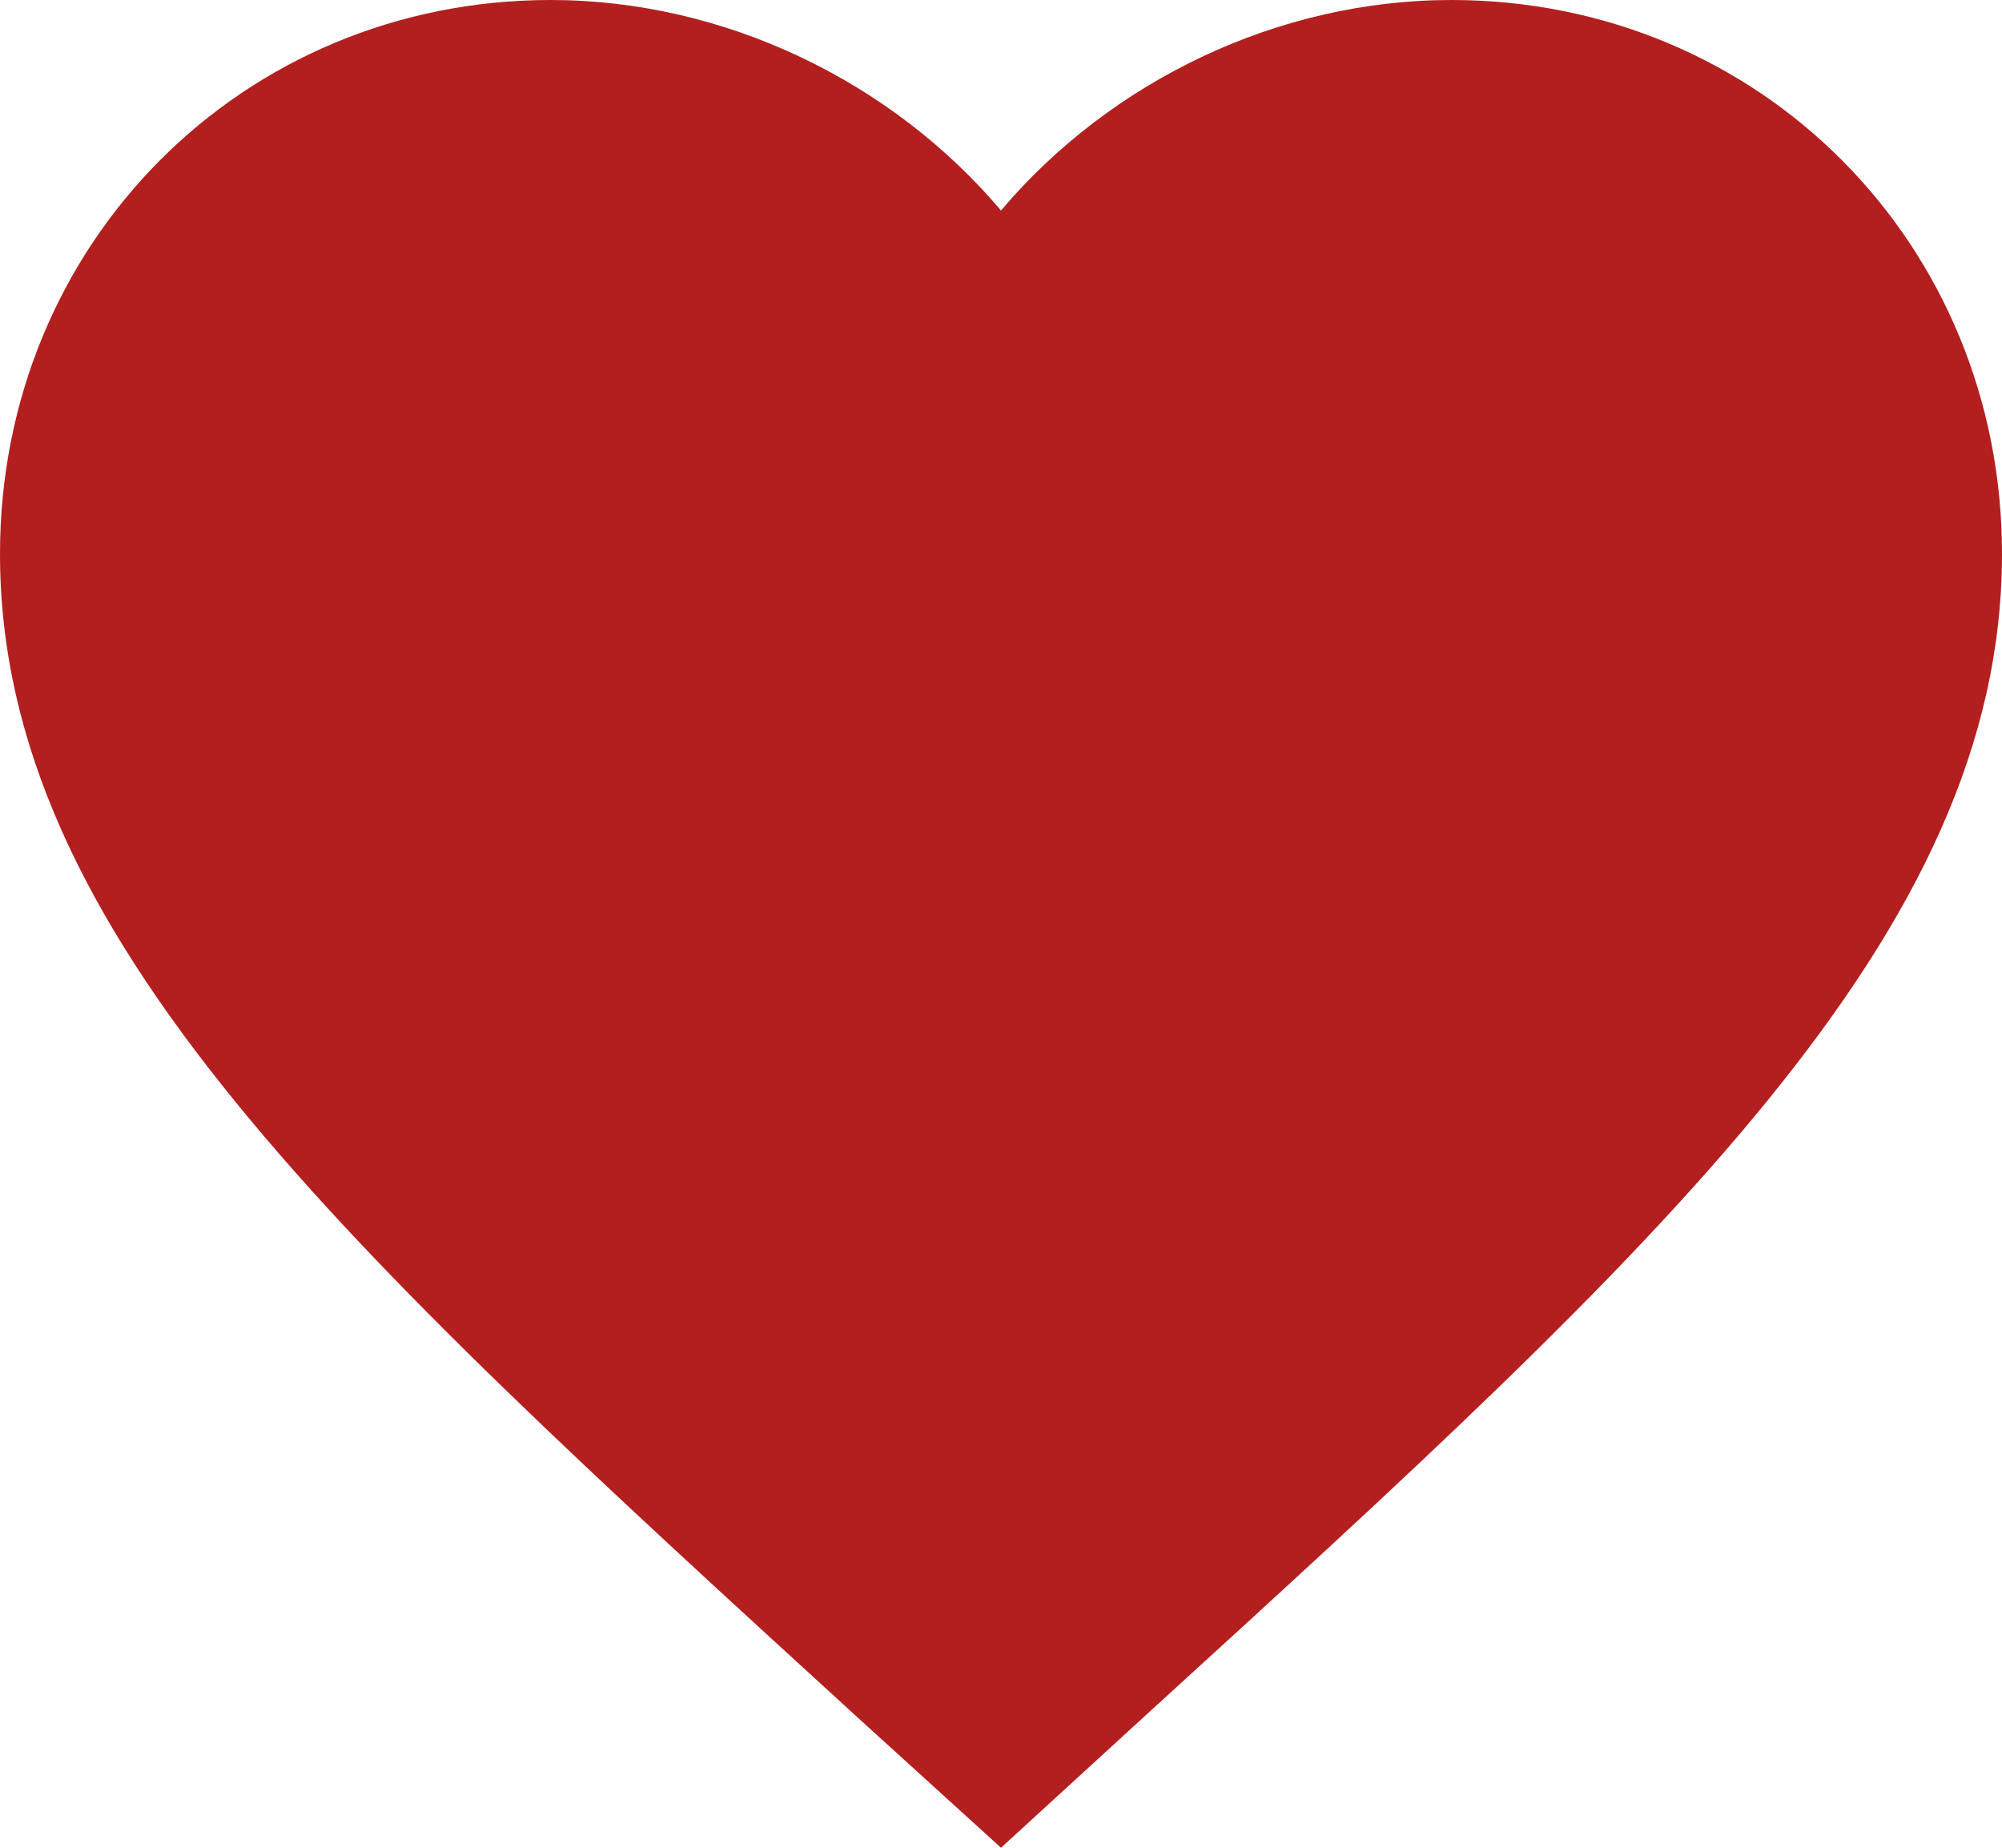 <svg width="26" height="24" viewBox="0 0 26 24" fill="none" xmlns="http://www.w3.org/2000/svg">
<path d="M18.85 0C16.588 0 14.417 1.059 13 2.734C11.583 1.059 9.412 0 7.15 0C3.146 0 0 3.165 0 7.193C0 12.137 4.42 16.166 11.115 22.287L13 24L14.885 22.274C21.58 16.166 26 12.137 26 7.193C26 3.165 22.854 0 18.85 0Z" fill="#B31F1F"/>
</svg>
